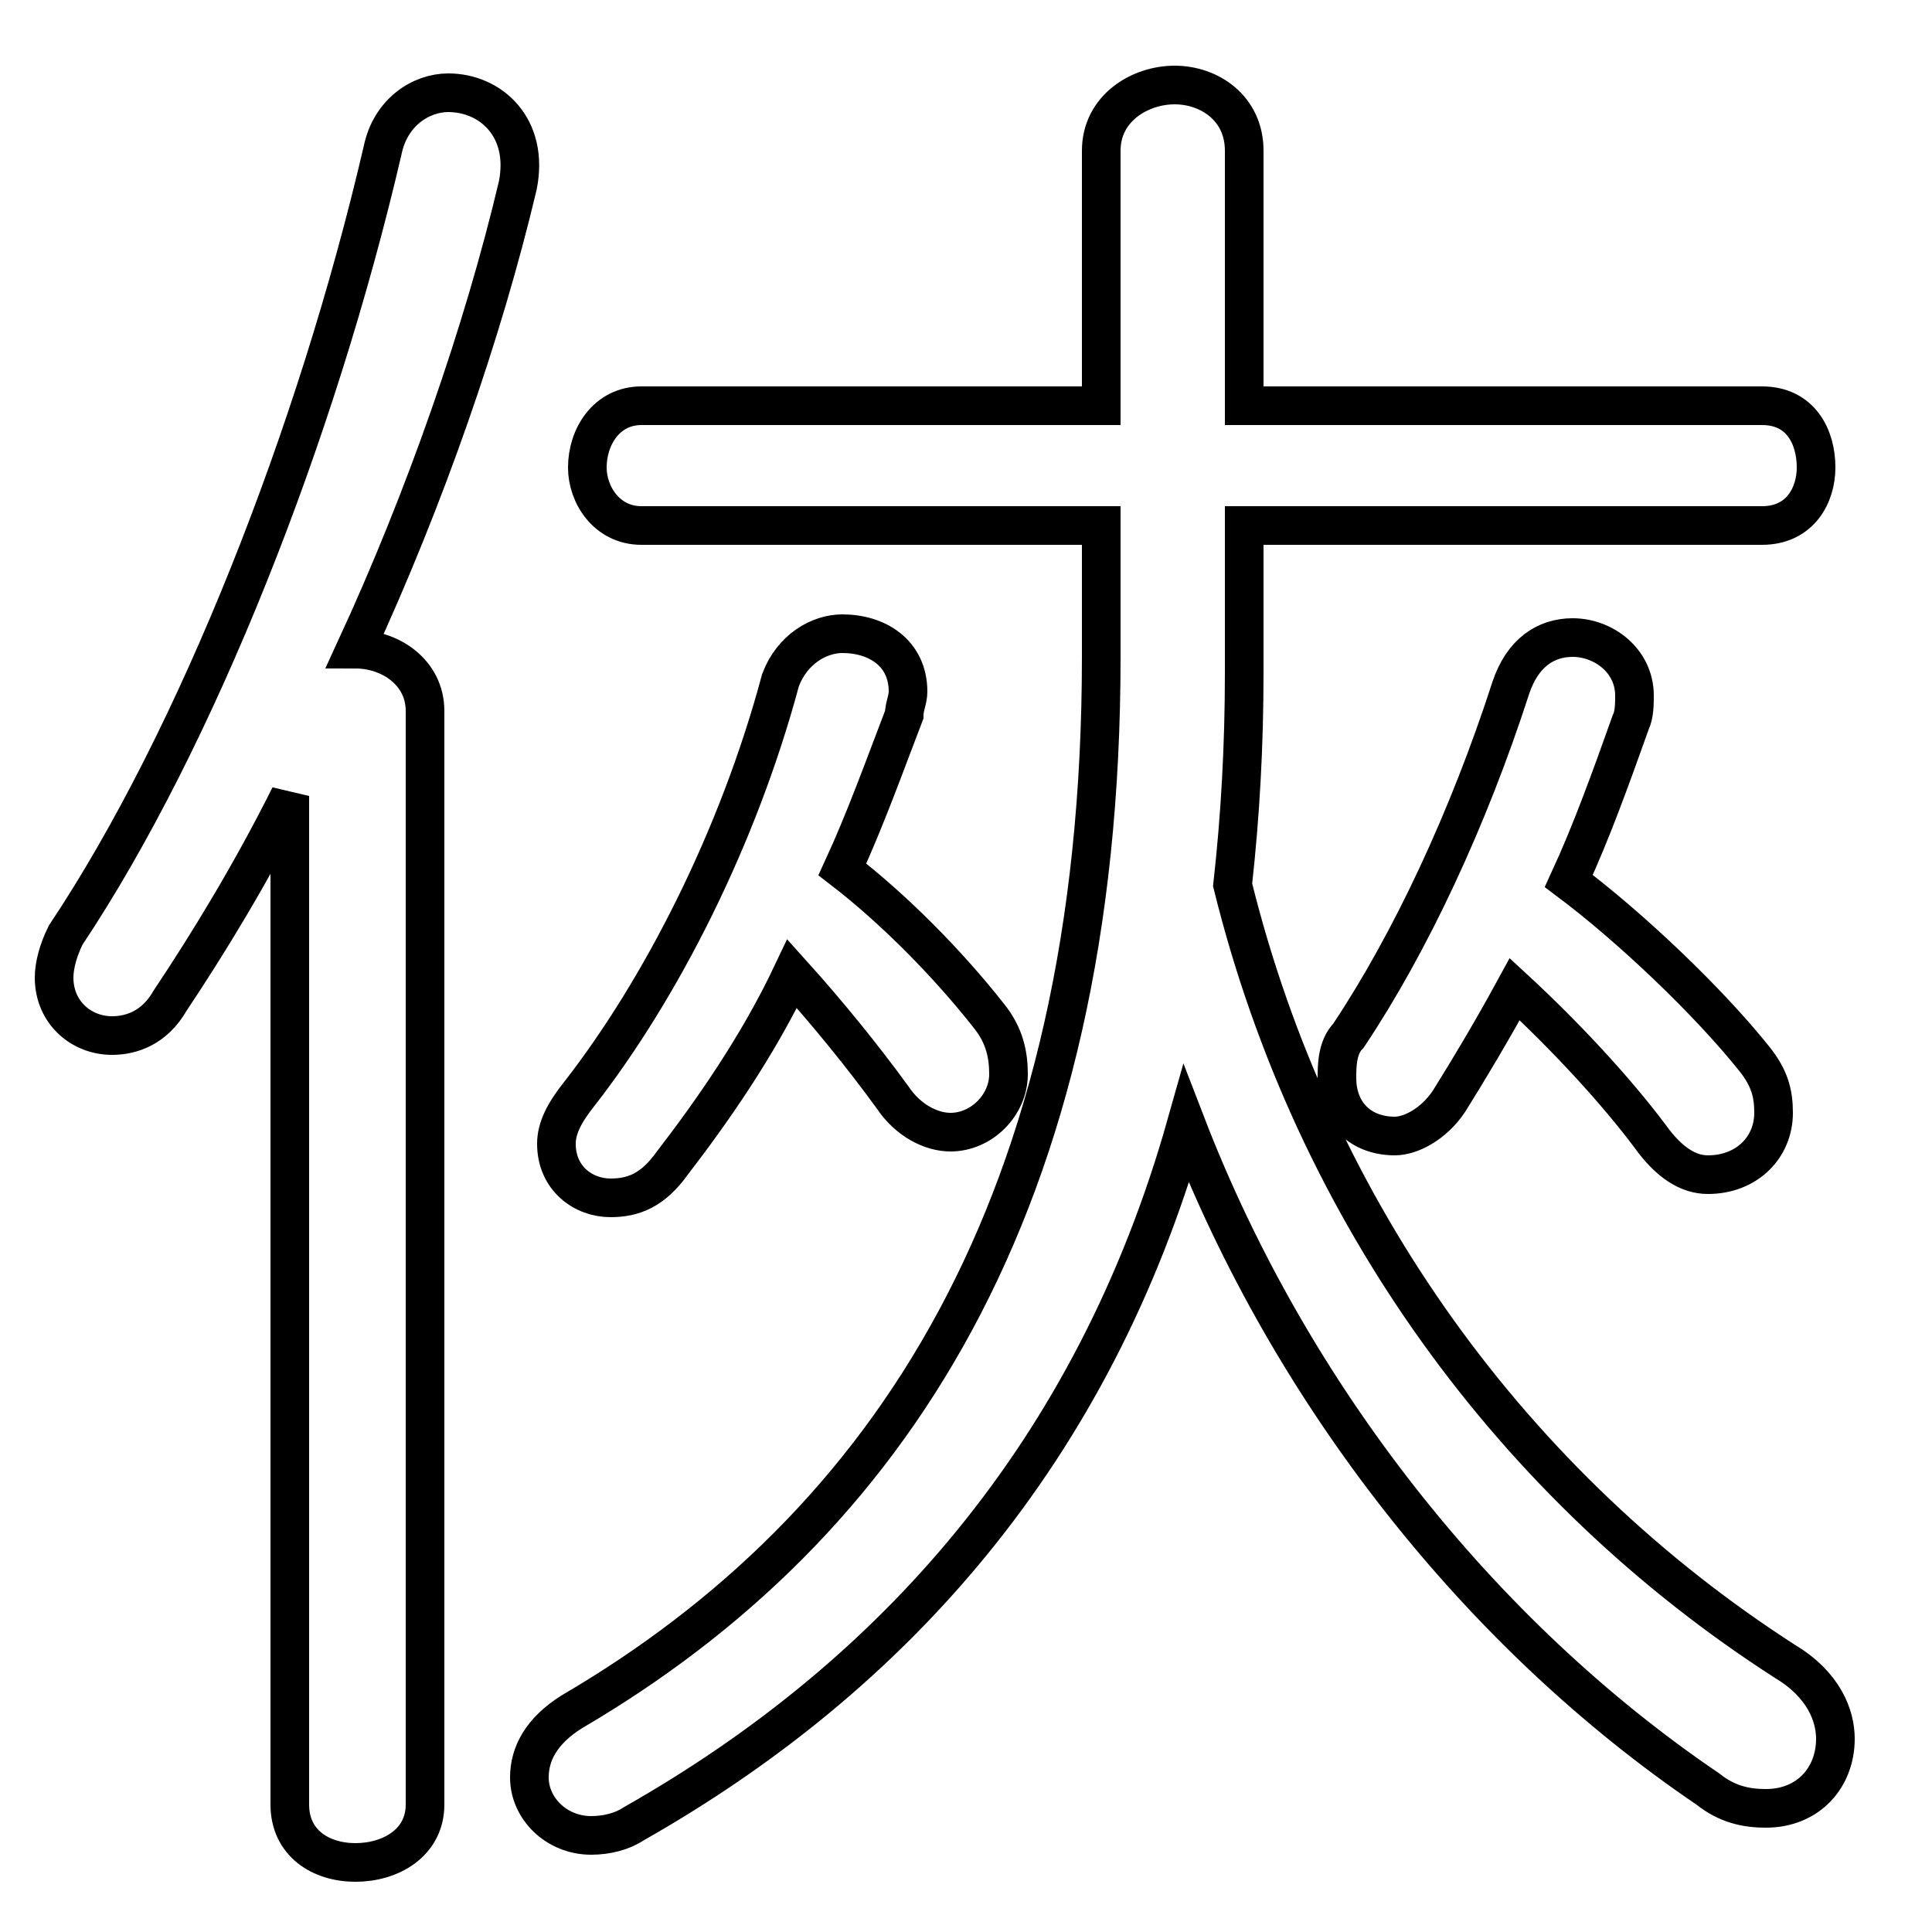 <svg xmlns="http://www.w3.org/2000/svg" viewBox="0 -44.0 50.0 50.0">
    <rect x="0" y="-44.0" width="50.0" height="50.0" fill="#808080" stroke="none"/>
    <g transform="scale(1, -1)">
        <!-- ボディの枠 -->
        <rect x="0" y="-6.0" width="50.0" height="50.0"
            stroke="white" fill="white"/>
        <!-- グリフ座標系の原点 -->
        <circle cx="0" cy="0" r="5" fill="white"/>
        <!-- グリフのアウトライン -->
        <g style="fill:none;stroke:#000000;stroke-width:1;">
<path d="M 20.5 18.8 C 21.4 17.8 22.3 16.7 23.1 15.6 C 23.5 15.0 24.1 14.7 24.6 14.7 C 25.4 14.7 26.1 15.4 26.1 16.2 C 26.1 16.7 26.0 17.2 25.6 17.7 C 24.5 19.1 23.1 20.5 21.8 21.5 C 22.4 22.8 22.9 24.2 23.4 25.5 C 23.4 25.7 23.5 25.9 23.5 26.1 C 23.5 27.1 22.7 27.6 21.8 27.6 C 21.2 27.6 20.5 27.2 20.2 26.4 C 19.1 22.3 17.1 18.4 15.0 15.7 C 14.6 15.2 14.4 14.8 14.4 14.4 C 14.4 13.5 15.1 13.0 15.8 13.0 C 16.4 13.0 16.9 13.2 17.4 13.9 C 18.4 15.2 19.6 16.9 20.5 18.8 Z M 28.5 30.4 L 28.5 27.0 C 28.5 12.8 23.0 4.5 14.8 -0.3 C 14.0 -0.8 13.7 -1.4 13.7 -2.0 C 13.7 -2.8 14.4 -3.5 15.3 -3.5 C 15.7 -3.5 16.1 -3.4 16.4 -3.2 C 23.1 0.6 28.3 6.4 30.7 14.9 C 33.4 7.9 38.3 1.7 44.2 -2.3 C 44.7 -2.7 45.2 -2.8 45.7 -2.8 C 46.8 -2.8 47.5 -2.0 47.5 -1.0 C 47.5 -0.4 47.2 0.4 46.2 1.0 C 39.2 5.5 34.0 12.6 31.9 21.1 C 32.1 22.9 32.2 24.7 32.2 26.6 L 32.2 30.4 L 45.6 30.4 C 46.6 30.4 47.0 31.2 47.0 31.9 C 47.0 32.7 46.6 33.5 45.6 33.5 L 32.2 33.5 L 32.2 40.1 C 32.2 41.2 31.3 41.8 30.4 41.8 C 29.5 41.8 28.5 41.2 28.5 40.1 L 28.5 33.5 L 16.6 33.5 C 15.7 33.5 15.2 32.7 15.2 31.9 C 15.2 31.2 15.7 30.4 16.6 30.4 Z M 7.5 -2.7 C 7.5 -3.7 8.3 -4.2 9.2 -4.2 C 10.1 -4.2 11.0 -3.7 11.0 -2.7 L 11.0 25.6 C 11.0 26.6 10.1 27.2 9.2 27.2 C 11.0 31.1 12.5 35.4 13.4 39.2 C 13.7 40.7 12.7 41.6 11.6 41.6 C 10.9 41.6 10.1 41.1 9.9 40.1 C 8.2 32.8 5.1 24.9 1.7 19.8 C 1.5 19.4 1.4 19.0 1.4 18.7 C 1.4 17.8 2.1 17.2 2.9 17.2 C 3.4 17.2 4.0 17.4 4.4 18.1 C 5.4 19.6 6.5 21.4 7.5 23.4 Z M 39.2 18.4 C 40.5 17.2 41.8 15.8 42.7 14.6 C 43.2 13.9 43.7 13.6 44.2 13.6 C 45.2 13.6 45.9 14.3 45.9 15.2 C 45.9 15.7 45.8 16.1 45.4 16.6 C 44.2 18.1 42.2 20.0 40.6 21.2 C 41.2 22.5 41.7 23.9 42.2 25.3 C 42.3 25.5 42.3 25.8 42.3 26.0 C 42.3 26.9 41.5 27.5 40.7 27.5 C 40.0 27.5 39.4 27.1 39.1 26.2 C 38.0 22.8 36.5 19.6 34.9 17.2 C 34.6 16.9 34.6 16.4 34.6 16.1 C 34.6 15.2 35.2 14.6 36.1 14.6 C 36.5 14.6 37.1 14.9 37.5 15.5 C 38.0 16.3 38.6 17.3 39.2 18.4 Z"/>
</g>
</g>
</svg>